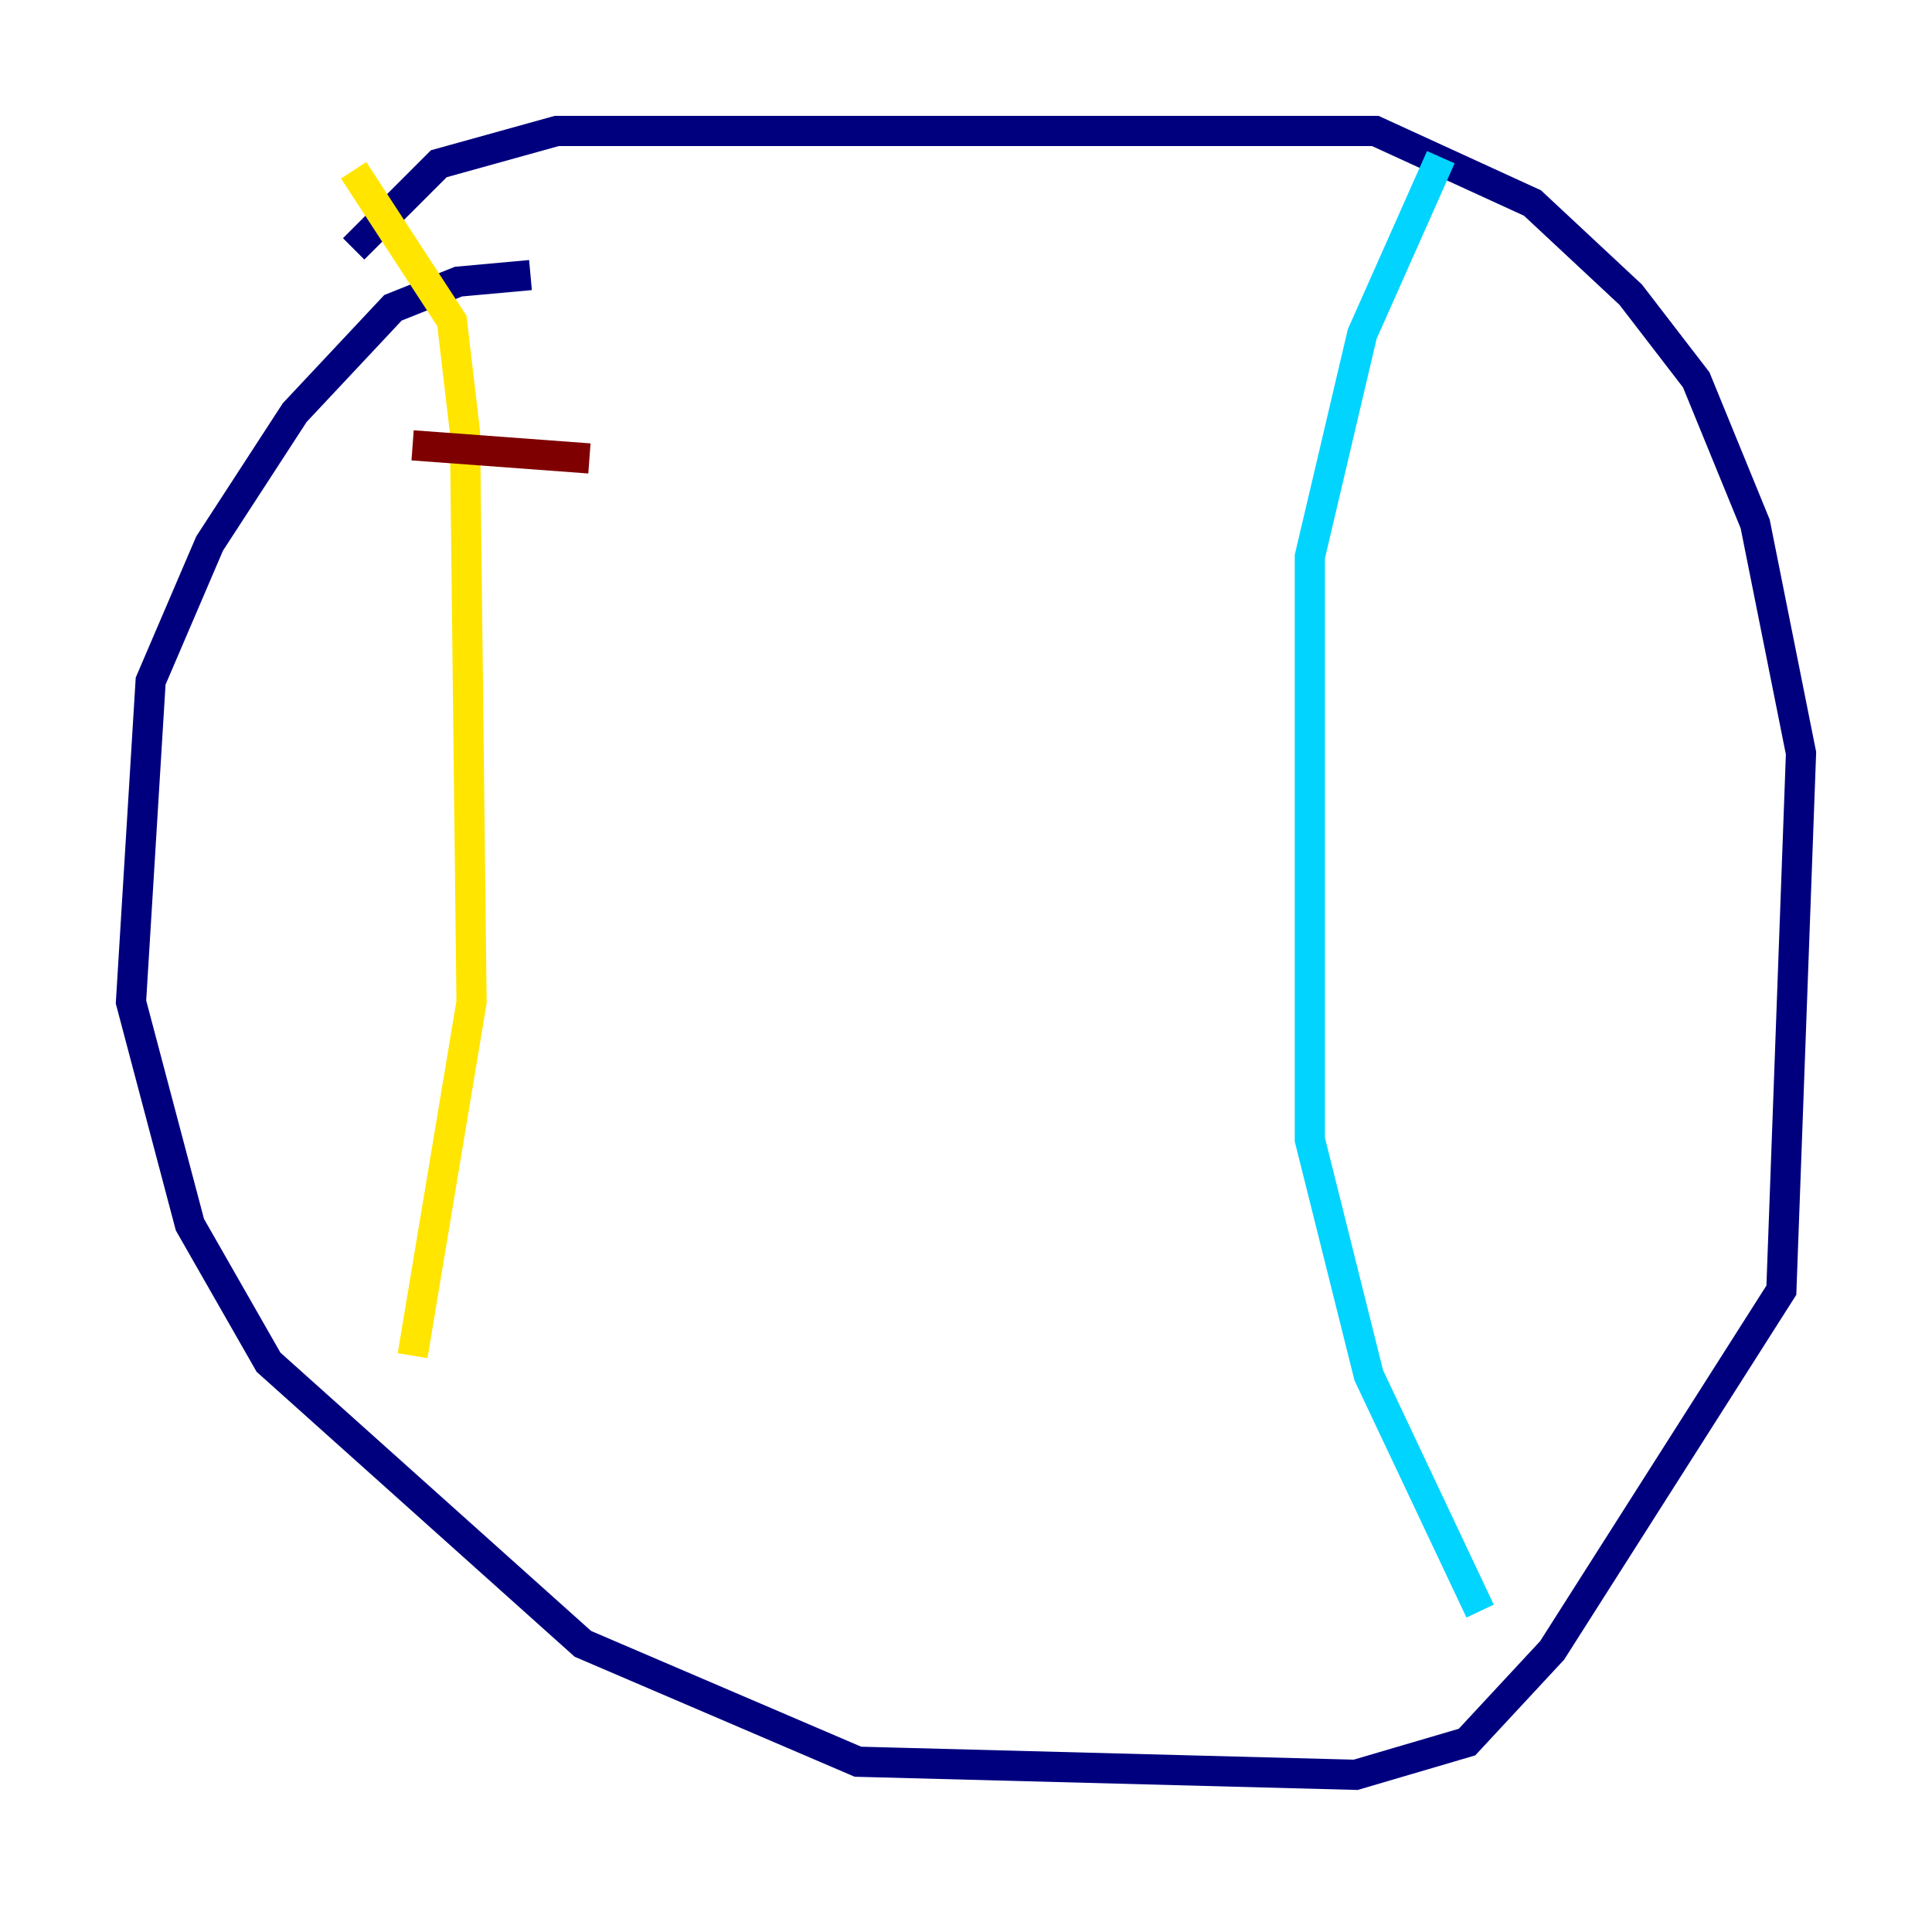 <?xml version="1.0" encoding="utf-8" ?>
<svg baseProfile="tiny" height="128" version="1.2" viewBox="0,0,128,128" width="128" xmlns="http://www.w3.org/2000/svg" xmlns:ev="http://www.w3.org/2001/xml-events" xmlns:xlink="http://www.w3.org/1999/xlink"><defs /><polyline fill="none" points="35.146,18.224 30.373,18.658 26.034,20.393 19.525,27.336 13.885,36.014 9.98,45.125 8.678,66.386 12.583,81.139 17.79,90.251 38.617,108.909 56.841,116.719 89.817,117.586 97.193,115.417 102.834,109.342 118.02,85.478 119.322,49.898 116.285,34.712 112.38,25.166 108.041,19.525 101.532,13.451 91.119,8.678 36.881,8.678 29.071,10.848 23.43,16.488" stroke="#00007f" stroke-width="2" /><polyline fill="none" points="95.458,10.414 90.251,22.129 86.78,36.881 86.78,75.498 90.685,91.119 98.061,106.739" stroke="#00d4ff" stroke-width="2" /><polyline fill="none" points="23.43,11.281 29.939,21.261 30.807,28.637 31.241,66.386 27.336,89.817" stroke="#ffe500" stroke-width="2" /><polyline fill="none" points="27.336,29.505 39.051,30.373" stroke="#7f0000" stroke-width="2" /></svg>
